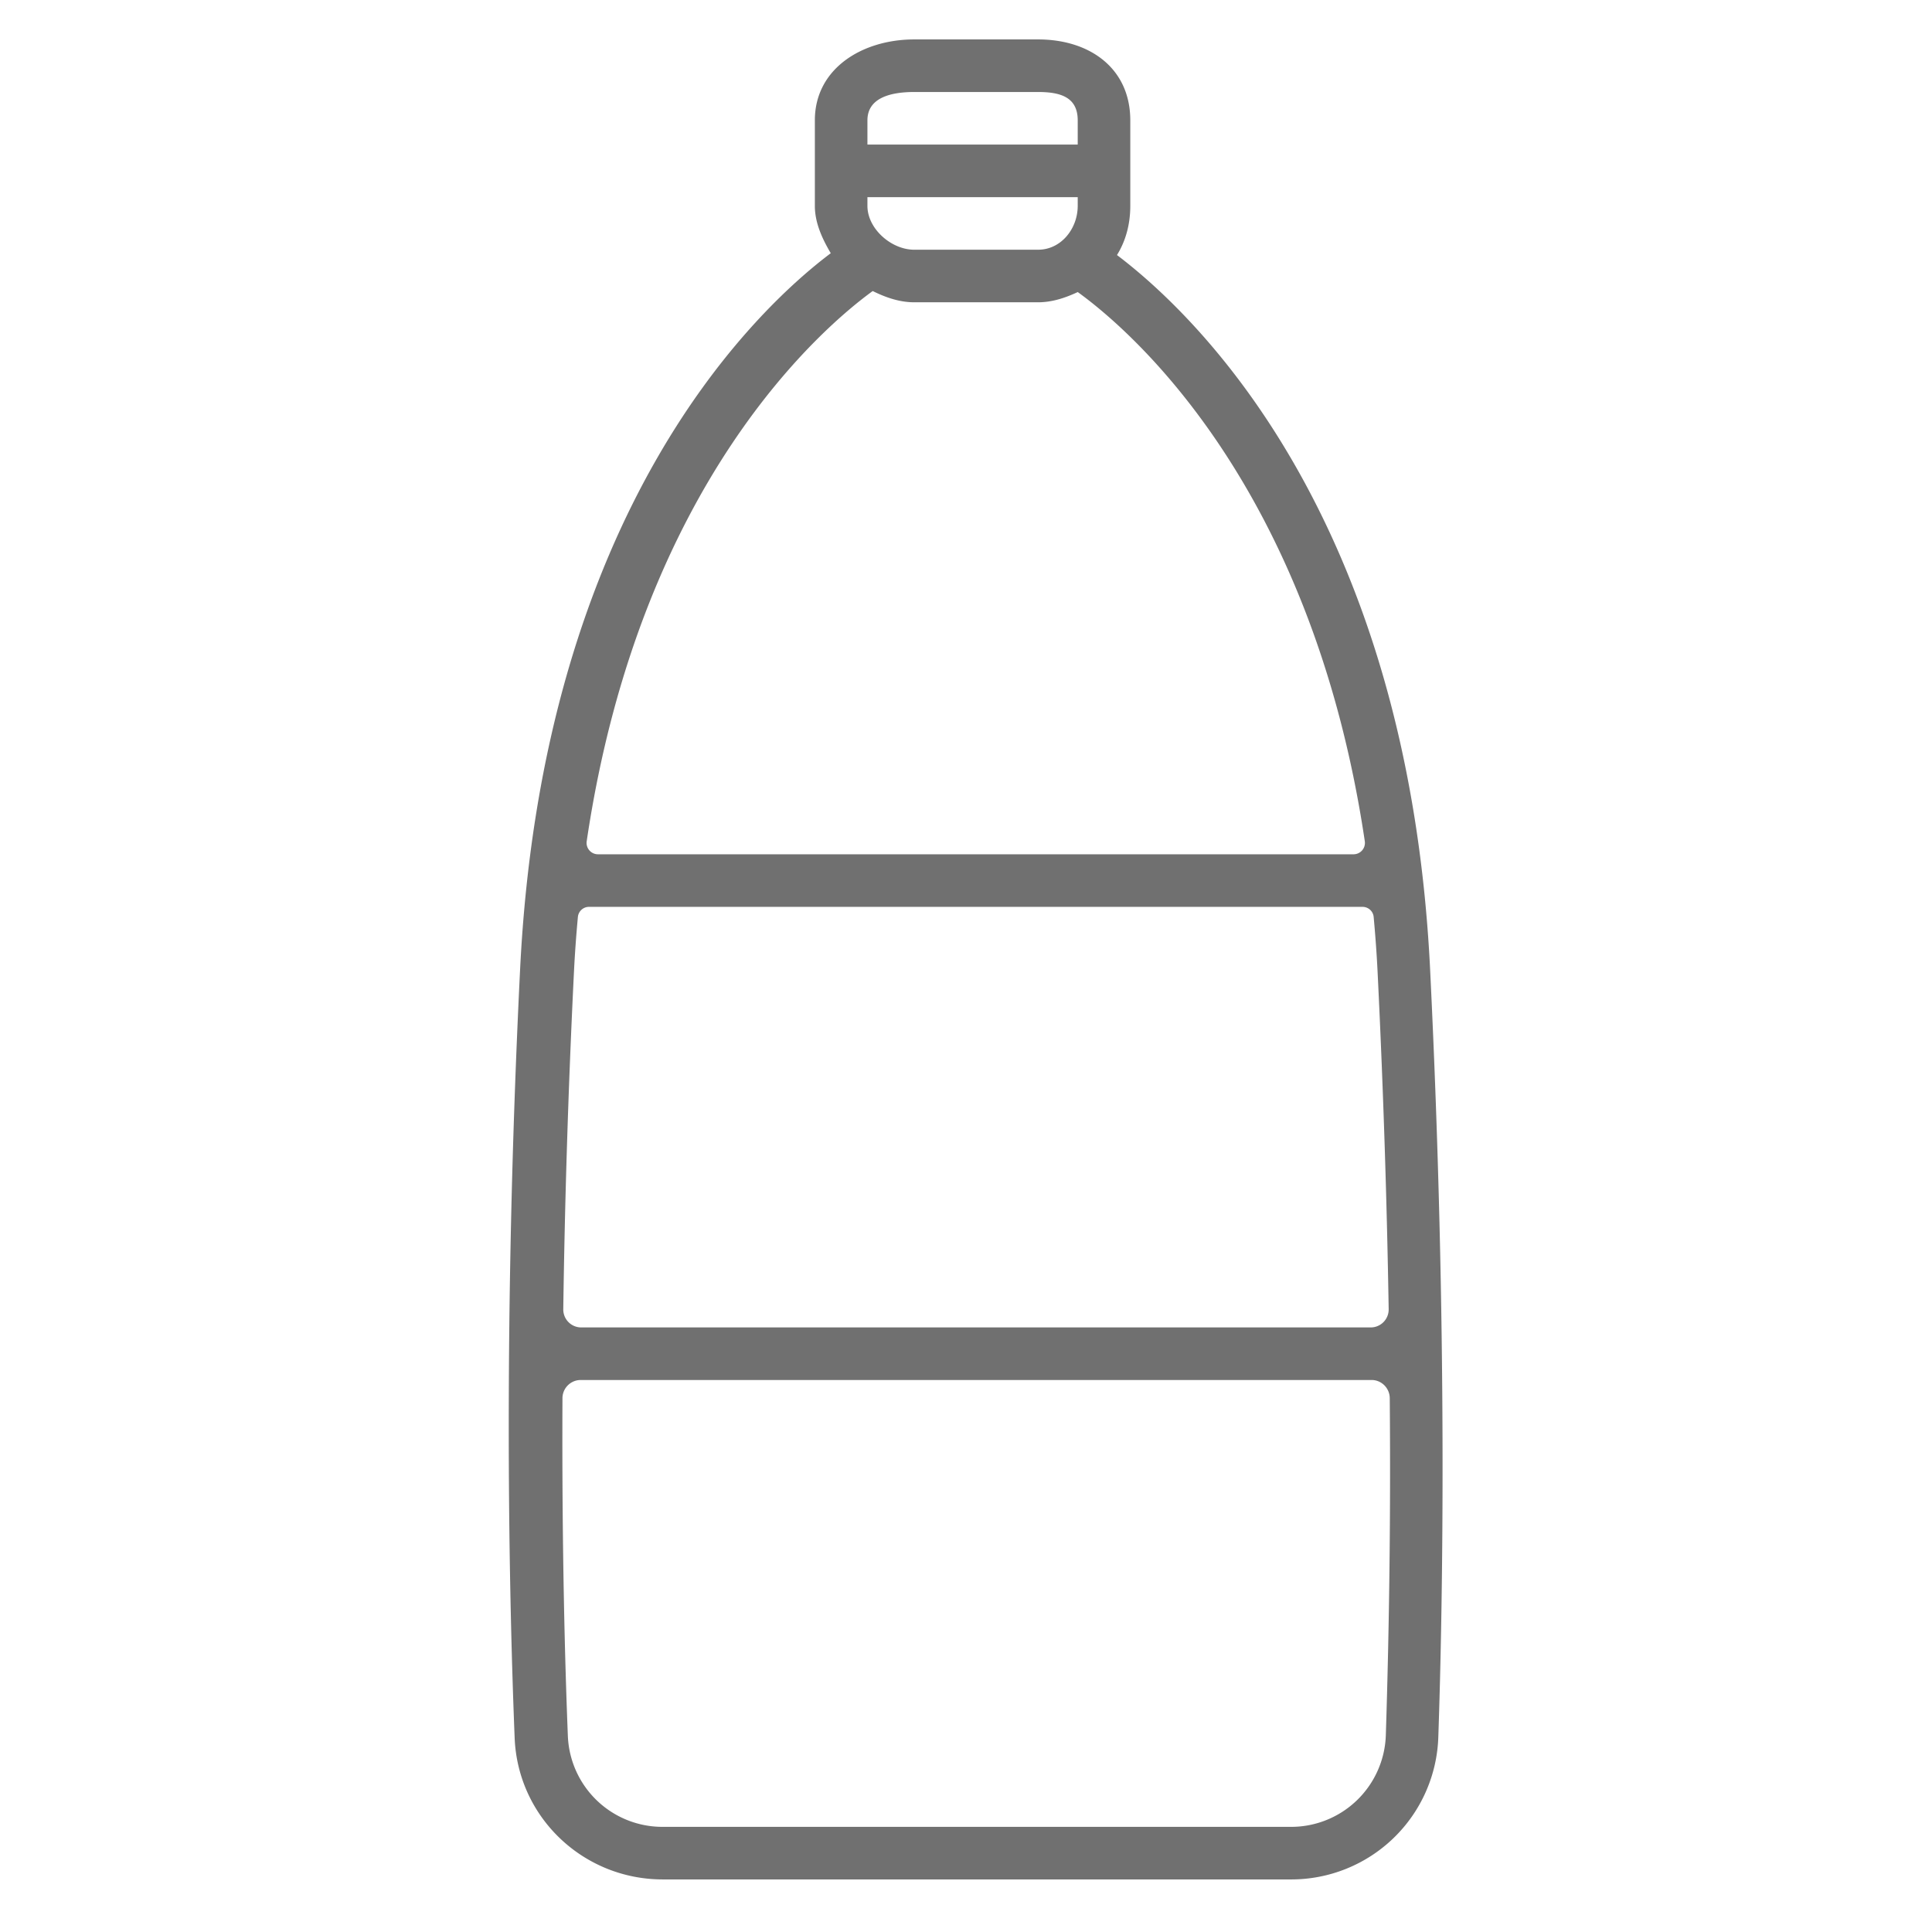<?xml version="1.0" standalone="no"?><!DOCTYPE svg PUBLIC "-//W3C//DTD SVG 1.1//EN" "http://www.w3.org/Graphics/SVG/1.1/DTD/svg11.dtd"><svg class="icon" width="200px" height="200.00px" viewBox="0 0 1024 1024" version="1.1" xmlns="http://www.w3.org/2000/svg"><path fill="#707070" d="M757.997 513.937C746.127 272.091 632.121 165.512 592.025 135.182c4.709-7.607 7.05-16.482 7.05-26.053V63.781C599.075 36.293 577.717 20.898 550.229 20.898h-65.689C457.066 20.898 431.891 36.293 431.891 63.781v45.349c0 9.181 4.082 17.68 8.429 25.078-38.494 28.937-152.653 135.154-164.662 379.716-9.362 190.478-5.684 336.889-2.884 407.204 1.672 42.061 36.362 75.01 78.521 75.01H684.157a77.977 77.977 0 0 0 78.186-75.665c2.396-70.301 4.974-216.6-4.347-406.535zM459.755 63.781c0-12.121 12.664-15.019 24.785-15.019h65.689c12.121 0 20.982 2.898 20.982 15.019V76.626h-111.456v-12.845zM459.755 104.49h111.456v4.639c0 12.121-8.861 23.225-20.982 23.225h-65.689C472.419 132.354 459.755 121.25 459.755 109.129V104.49z m2.8 49.765c6.659 3.302 14.057 5.963 21.999 5.963h65.689c7.523 0 14.587-2.424 20.982-5.42 26.22 18.934 123.841 100.881 152.151 291.095a6.033 6.033 0 0 1-5.893 6.896H316.855a6.033 6.033 0 0 1-5.893-6.896c28.379-191.606 126.837-273.652 151.594-291.638zM304.205 515.288c0.488-10.045 1.212-19.756 2.09-29.285a5.907 5.907 0 0 1 5.921-5.35h409.934c3.065 0 5.642 2.299 5.921 5.35 0.878 9.627 1.616 19.463 2.104 29.605 3.19 65.104 4.974 124.914 5.851 178.315a9.516 9.516 0 0 1-9.599 9.641H308.147a9.516 9.516 0 0 1-9.599-9.627c0.752-53.499 2.452-113.42 5.656-178.65z m430.317 404.236a50.225 50.225 0 0 1-50.35 48.748H351.295a50.183 50.183 0 0 1-50.322-48.26c-1.533-38.452-3.204-99.92-2.856-178.942a9.683 9.683 0 0 1 9.599-9.641h419.283c5.266 0 9.557 4.347 9.599 9.613a4417.048 4417.048 0 0 1-2.076 178.483z" /></svg>